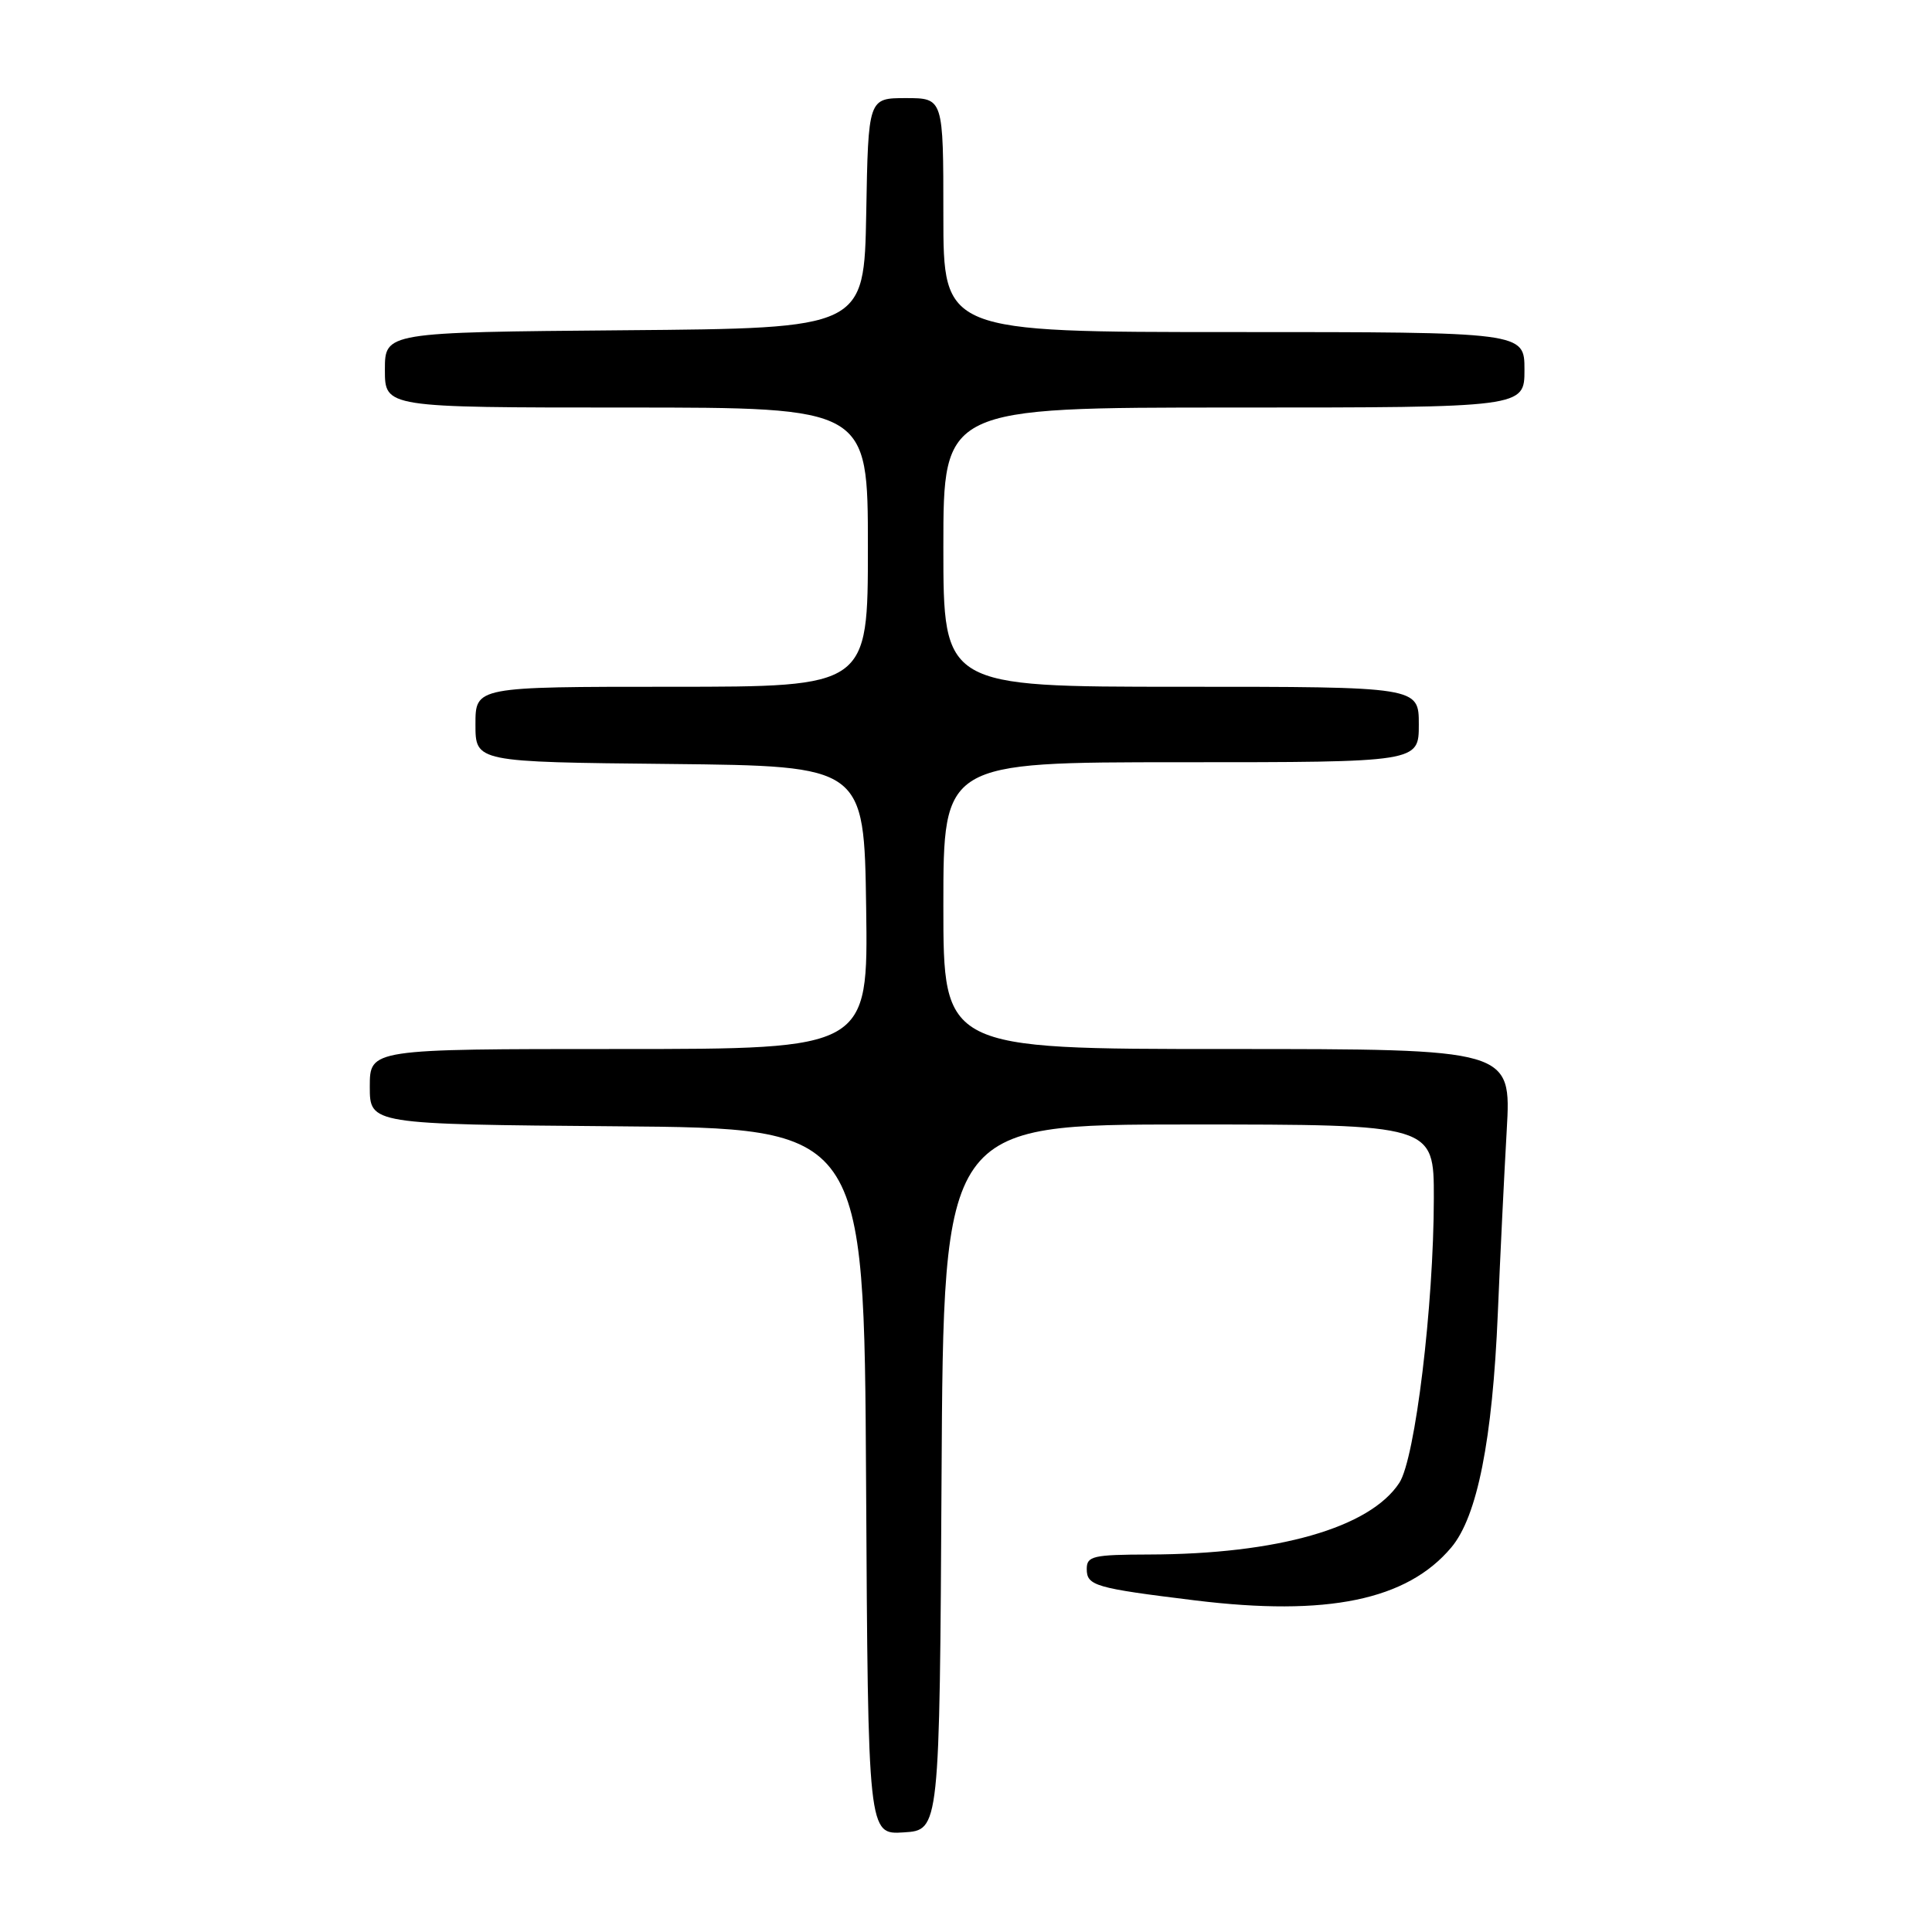 <?xml version="1.0" encoding="UTF-8" standalone="no"?>
<!DOCTYPE svg PUBLIC "-//W3C//DTD SVG 1.1//EN" "http://www.w3.org/Graphics/SVG/1.1/DTD/svg11.dtd" >
<svg xmlns="http://www.w3.org/2000/svg" xmlns:xlink="http://www.w3.org/1999/xlink" version="1.1" viewBox="0 0 256 256">
 <g >
 <path fill="currentColor"
d=" M 124.76 195.75 C 125.02 149.00 125.02 149.00 157.51 149.00 C 190.00 149.00 190.00 149.00 189.99 158.75 C 189.98 172.99 187.52 193.28 185.42 196.48 C 181.52 202.44 169.30 205.94 152.25 205.98 C 144.83 206.00 144.00 206.19 144.00 207.89 C 144.00 210.12 145.07 210.43 158.35 212.06 C 175.87 214.21 186.43 212.03 192.30 205.05 C 195.75 200.96 197.76 190.82 198.47 174.00 C 198.78 166.57 199.31 155.66 199.65 149.75 C 200.26 139.00 200.26 139.00 162.63 139.00 C 125.00 139.00 125.00 139.00 125.00 120.00 C 125.00 101.00 125.00 101.00 156.50 101.00 C 188.00 101.00 188.00 101.00 188.00 96.00 C 188.00 91.00 188.00 91.00 156.50 91.00 C 125.00 91.00 125.00 91.00 125.00 72.50 C 125.00 54.00 125.00 54.00 163.50 54.00 C 202.00 54.00 202.00 54.00 202.00 49.00 C 202.00 44.00 202.00 44.00 163.50 44.00 C 125.00 44.00 125.00 44.00 125.00 28.50 C 125.00 13.00 125.00 13.00 120.03 13.00 C 115.05 13.00 115.05 13.00 114.78 28.25 C 114.50 43.50 114.50 43.50 82.75 43.76 C 51.00 44.03 51.00 44.03 51.00 49.01 C 51.00 54.00 51.00 54.00 83.00 54.00 C 115.00 54.00 115.00 54.00 115.00 72.50 C 115.00 91.00 115.00 91.00 89.00 91.00 C 63.00 91.00 63.00 91.00 63.00 95.98 C 63.00 100.97 63.00 100.97 88.75 101.23 C 114.50 101.50 114.50 101.50 114.77 120.25 C 115.04 139.00 115.04 139.00 82.02 139.00 C 49.00 139.00 49.00 139.00 49.00 143.99 C 49.00 148.97 49.00 148.97 81.75 149.24 C 114.50 149.50 114.50 149.50 114.76 196.30 C 115.02 243.11 115.02 243.11 119.76 242.80 C 124.50 242.50 124.50 242.50 124.76 195.75 Z "/>
</g>
</svg>